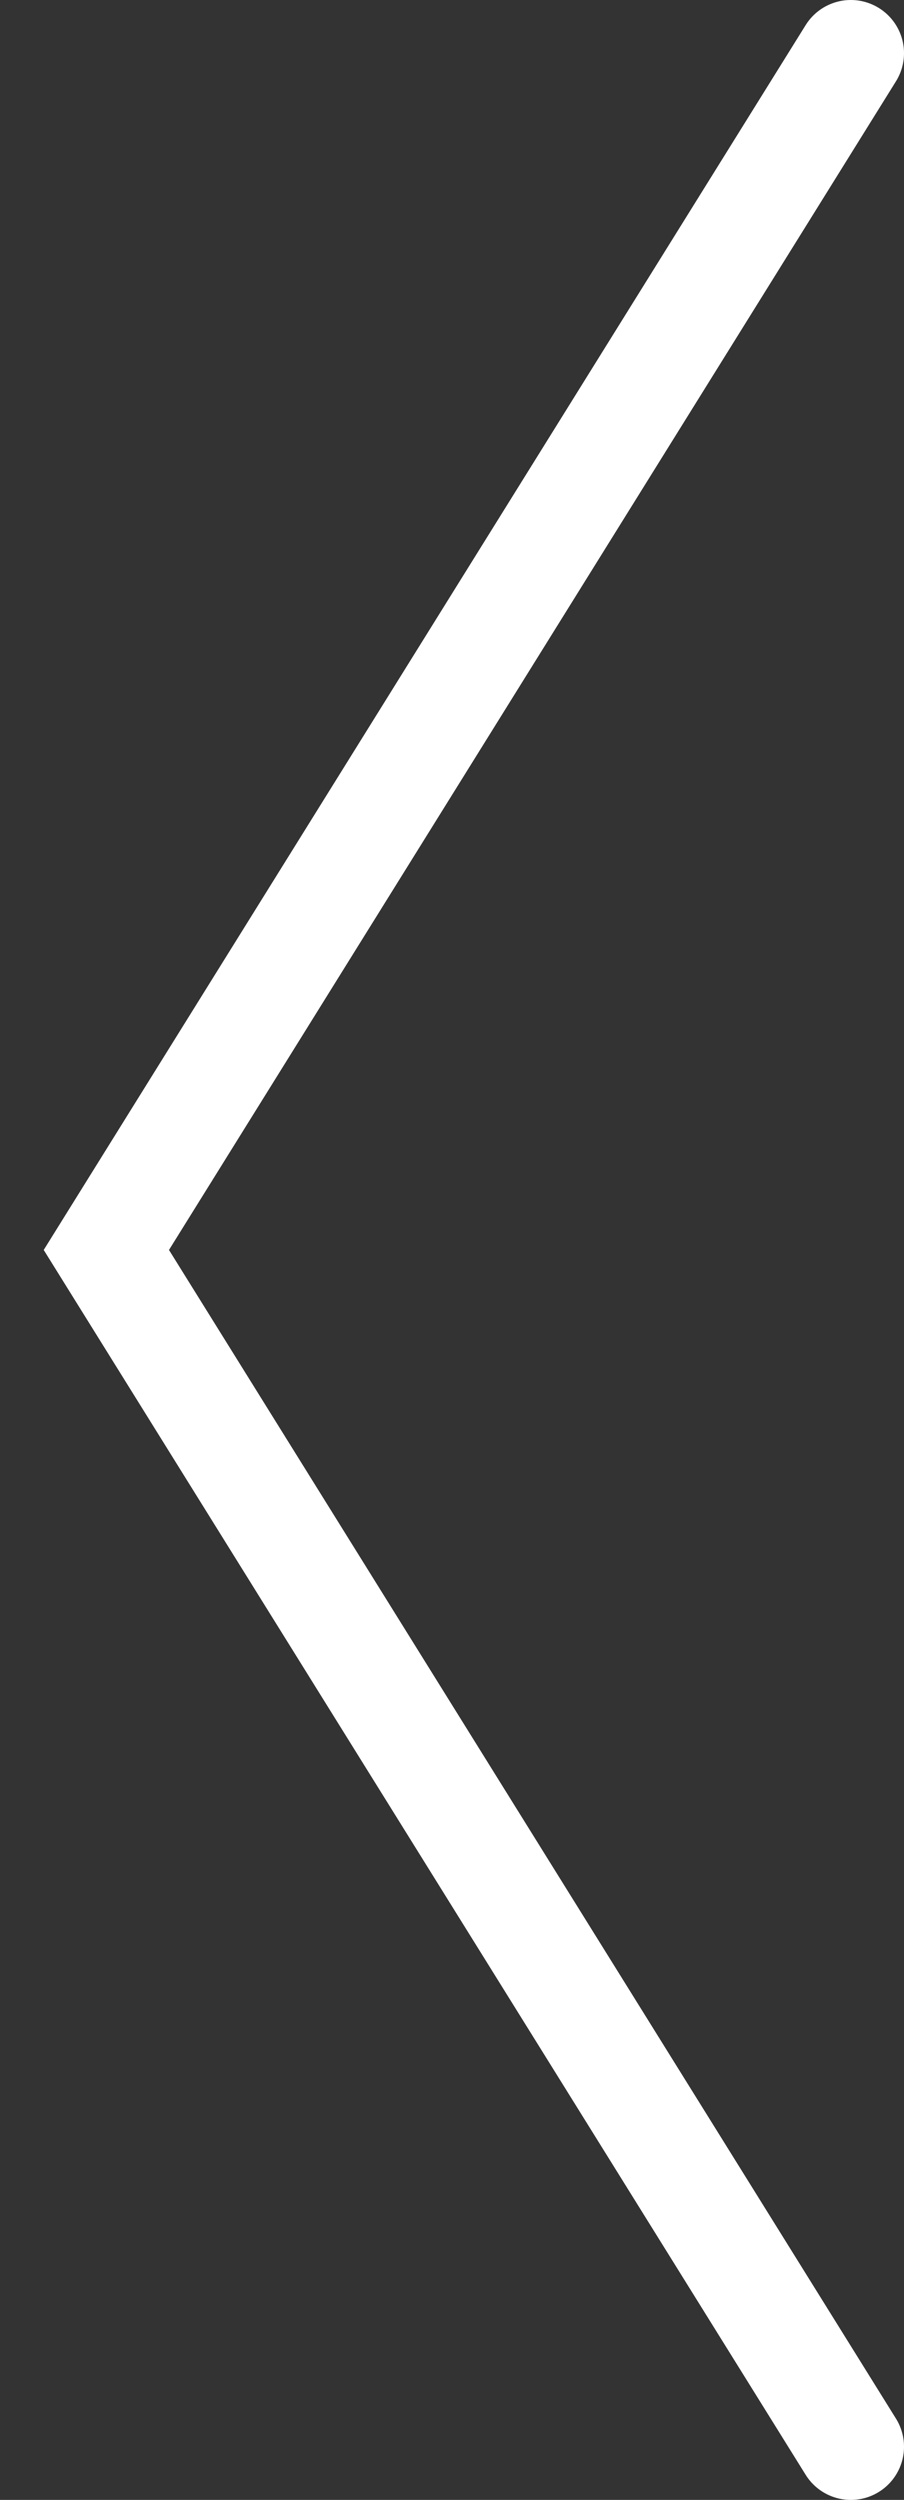 <svg width="17" height="47" viewBox="0 0 17 47" fill="none" xmlns="http://www.w3.org/2000/svg">
<rect x="0" y="0" width="17" height="47" fill="#333333" stroke="none"/>
<path d="M16 46L2 23.5L16 1" stroke="#fff" stroke-opacity="1" stroke-width="2" stroke-linecap="round"/>
</svg>
